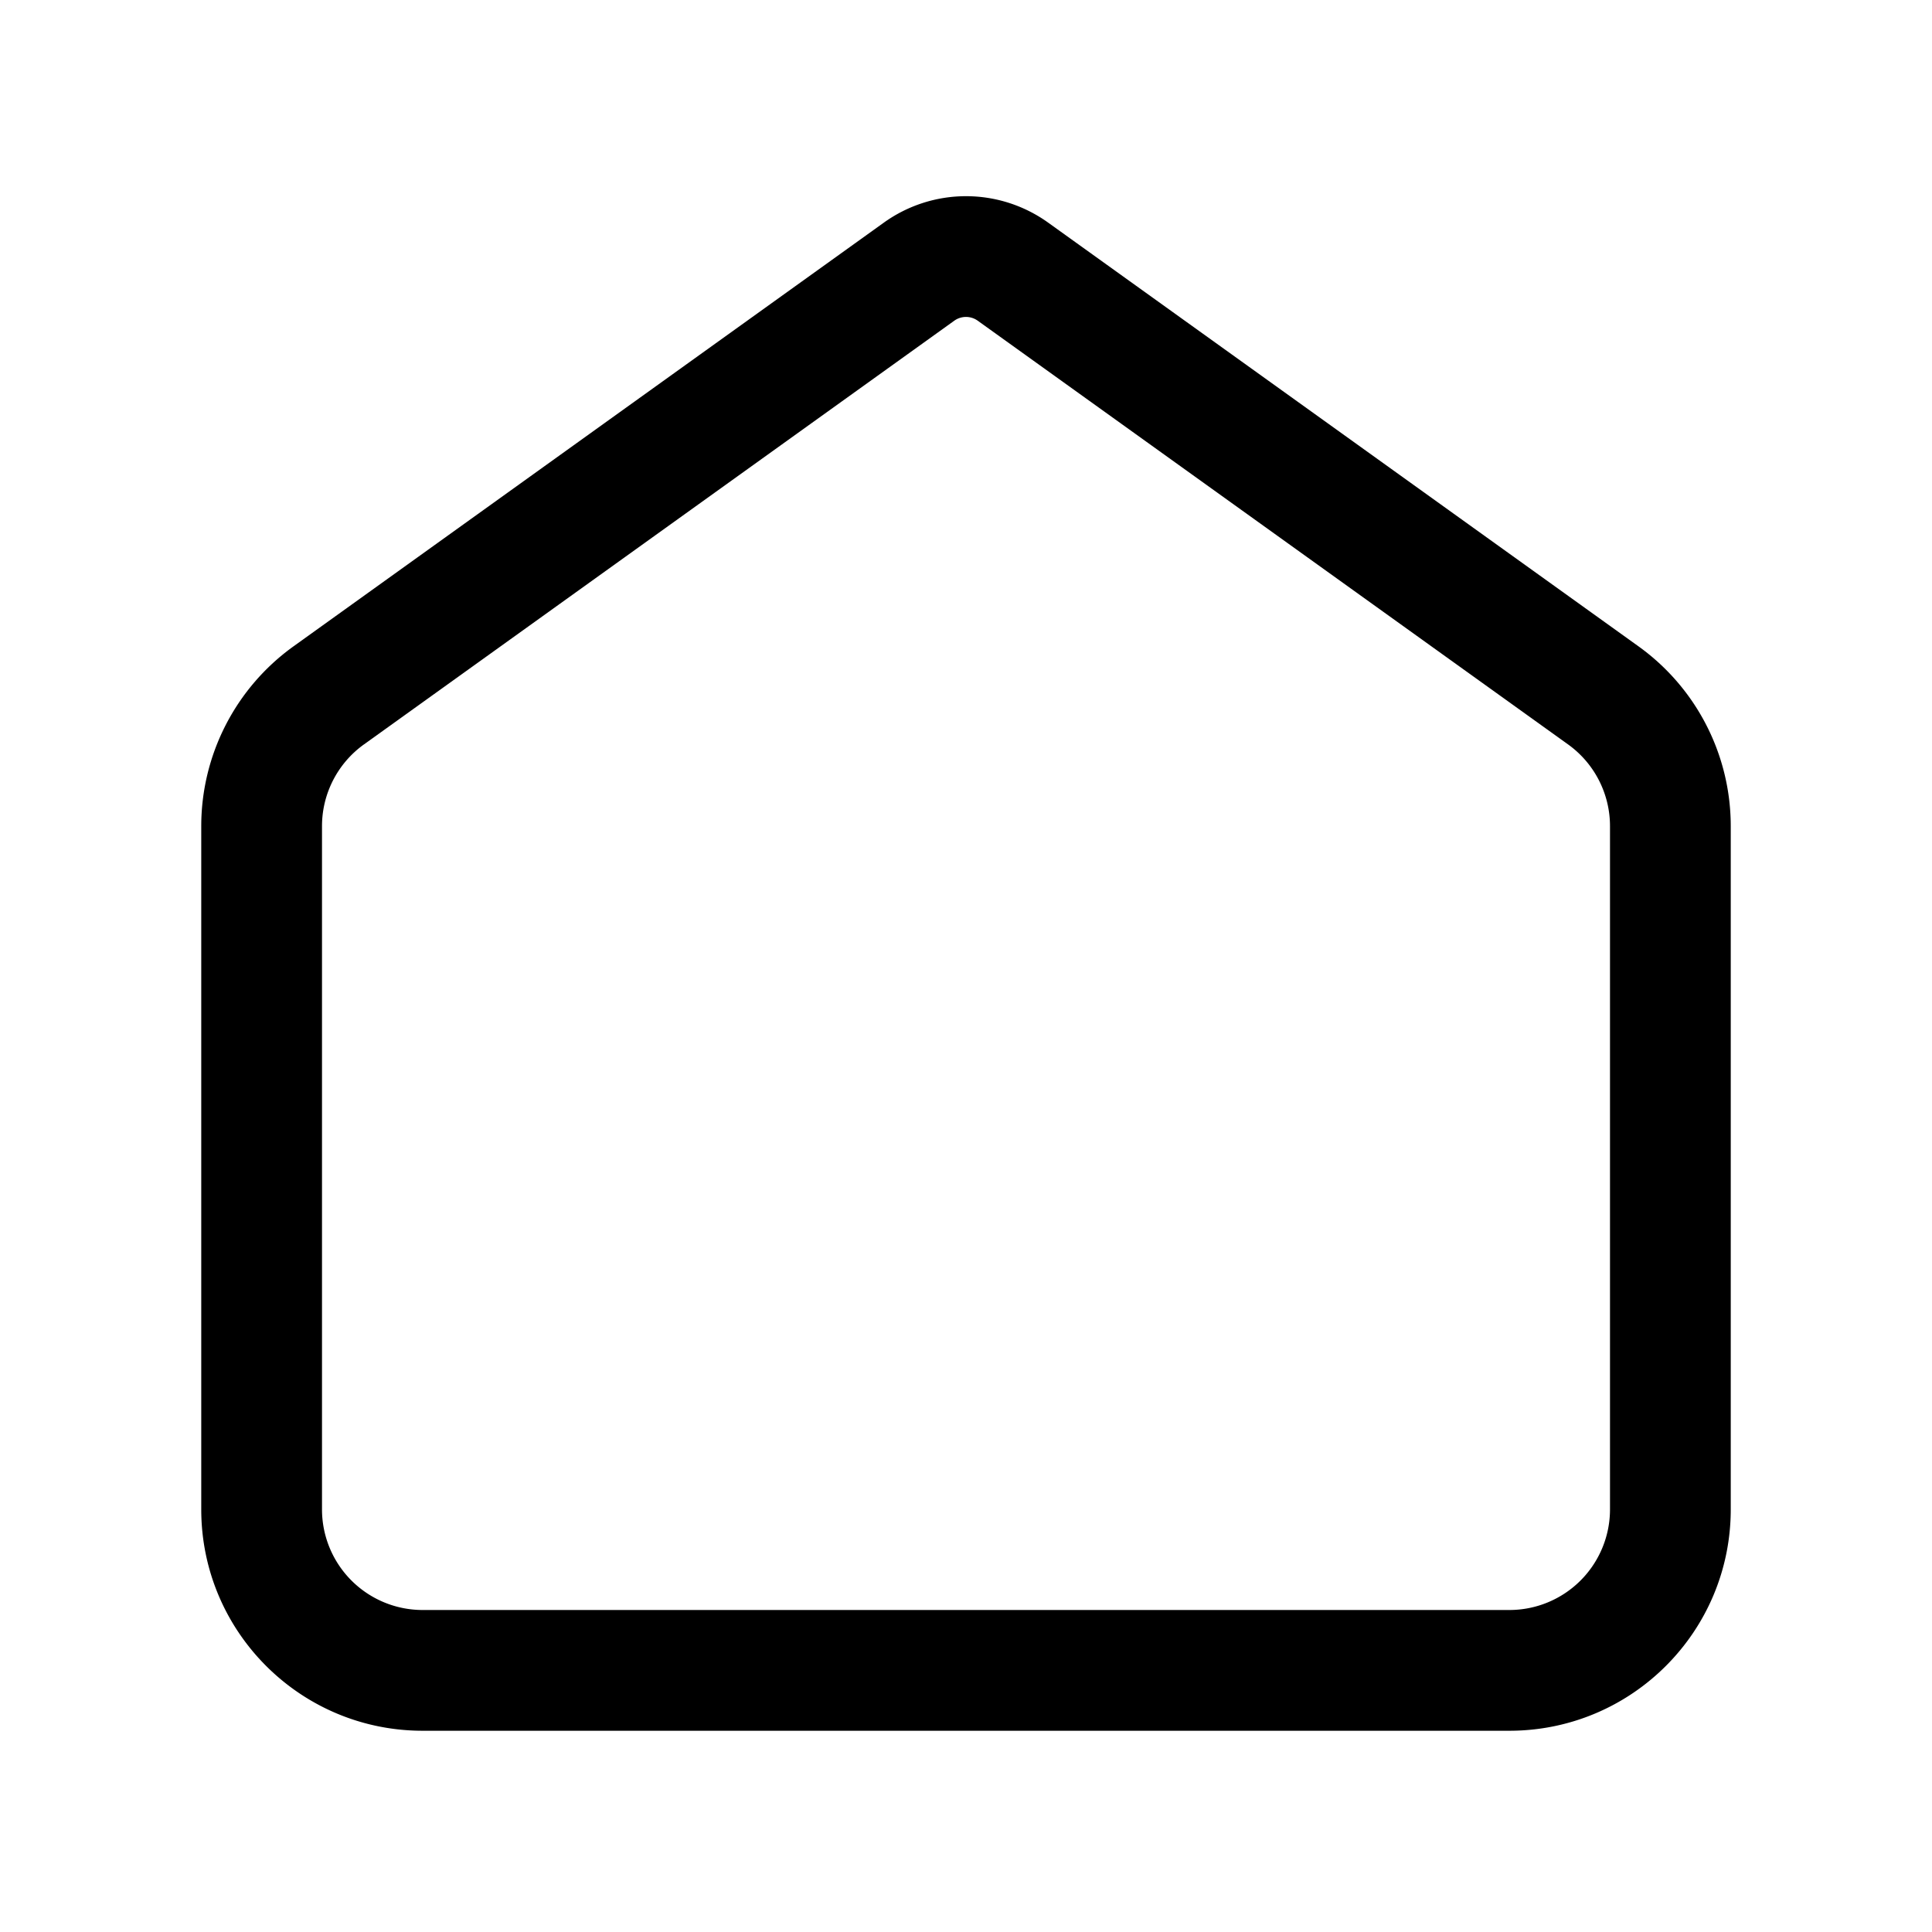<svg class="icon" width="32" height="32" viewBox="0 0 1024 1024" xmlns="http://www.w3.org/2000/svg"><path d="M155.584 342.56l312.875-224.565a74.667 74.667 0 0187.082 0L868.416 342.56a117.333 117.333 0 0148.917 95.307V800c0 64.8-52.533 117.333-117.333 117.333H224c-64.8 0-117.333-52.533-117.333-117.333V437.877a117.333 117.333 0 0148.917-95.317zm37.323 51.99a53.333 53.333 0 00-22.24 43.327V800A53.333 53.333 0 00224 853.333h576A53.333 53.333 0 00853.333 800V437.877a53.333 53.333 0 00-22.24-43.328L518.22 169.984a10.667 10.667 0 00-12.438 0L192.907 394.56z"/></svg>